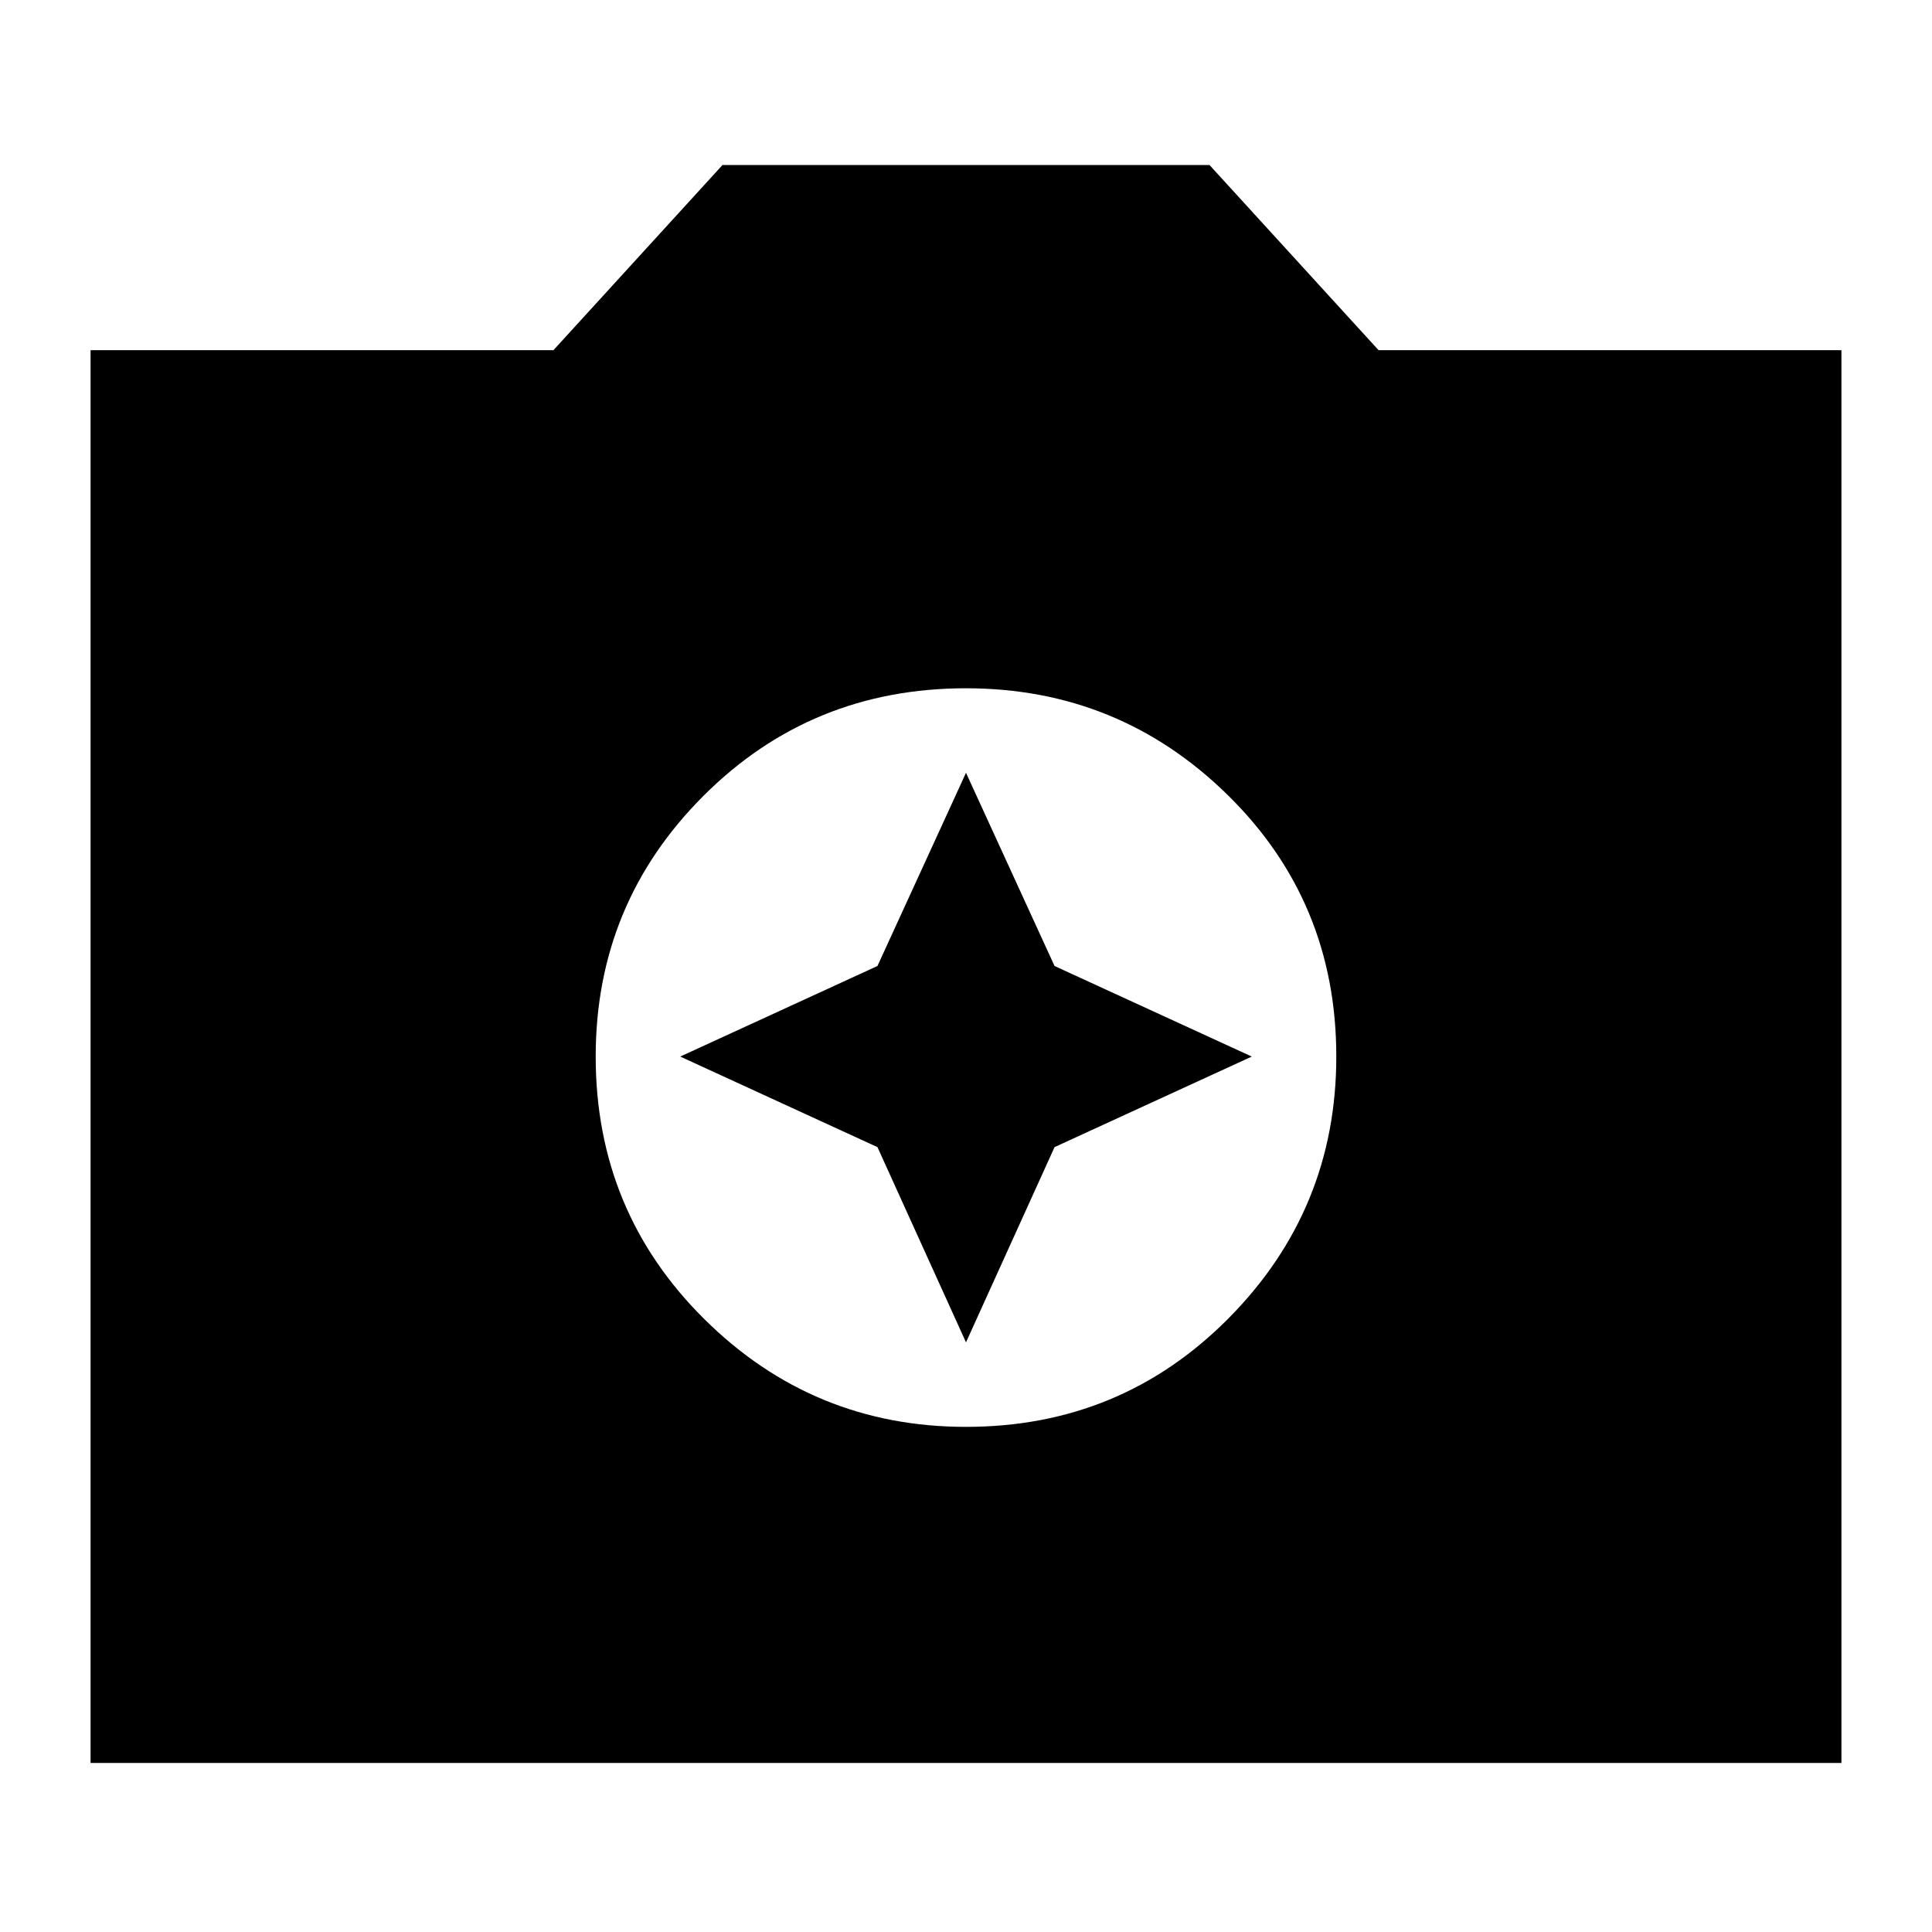 <svg xmlns="http://www.w3.org/2000/svg" height="24" width="24"><path d="M12 17.725Q13.925 17.725 15.263 16.375Q16.6 15.025 16.6 13.125Q16.6 11.2 15.25 9.875Q13.9 8.55 12 8.55Q10.075 8.55 8.738 9.887Q7.4 11.225 7.4 13.125Q7.4 15.05 8.75 16.387Q10.1 17.725 12 17.725ZM12 16.675 10.9 14.25 8.45 13.125 10.9 12 12 9.6 13.1 12 15.55 13.125 13.1 14.25ZM1.125 21.9V4.35H6.875L8.975 2.05H15.025L17.125 4.35H22.875V21.9Z"/></svg>